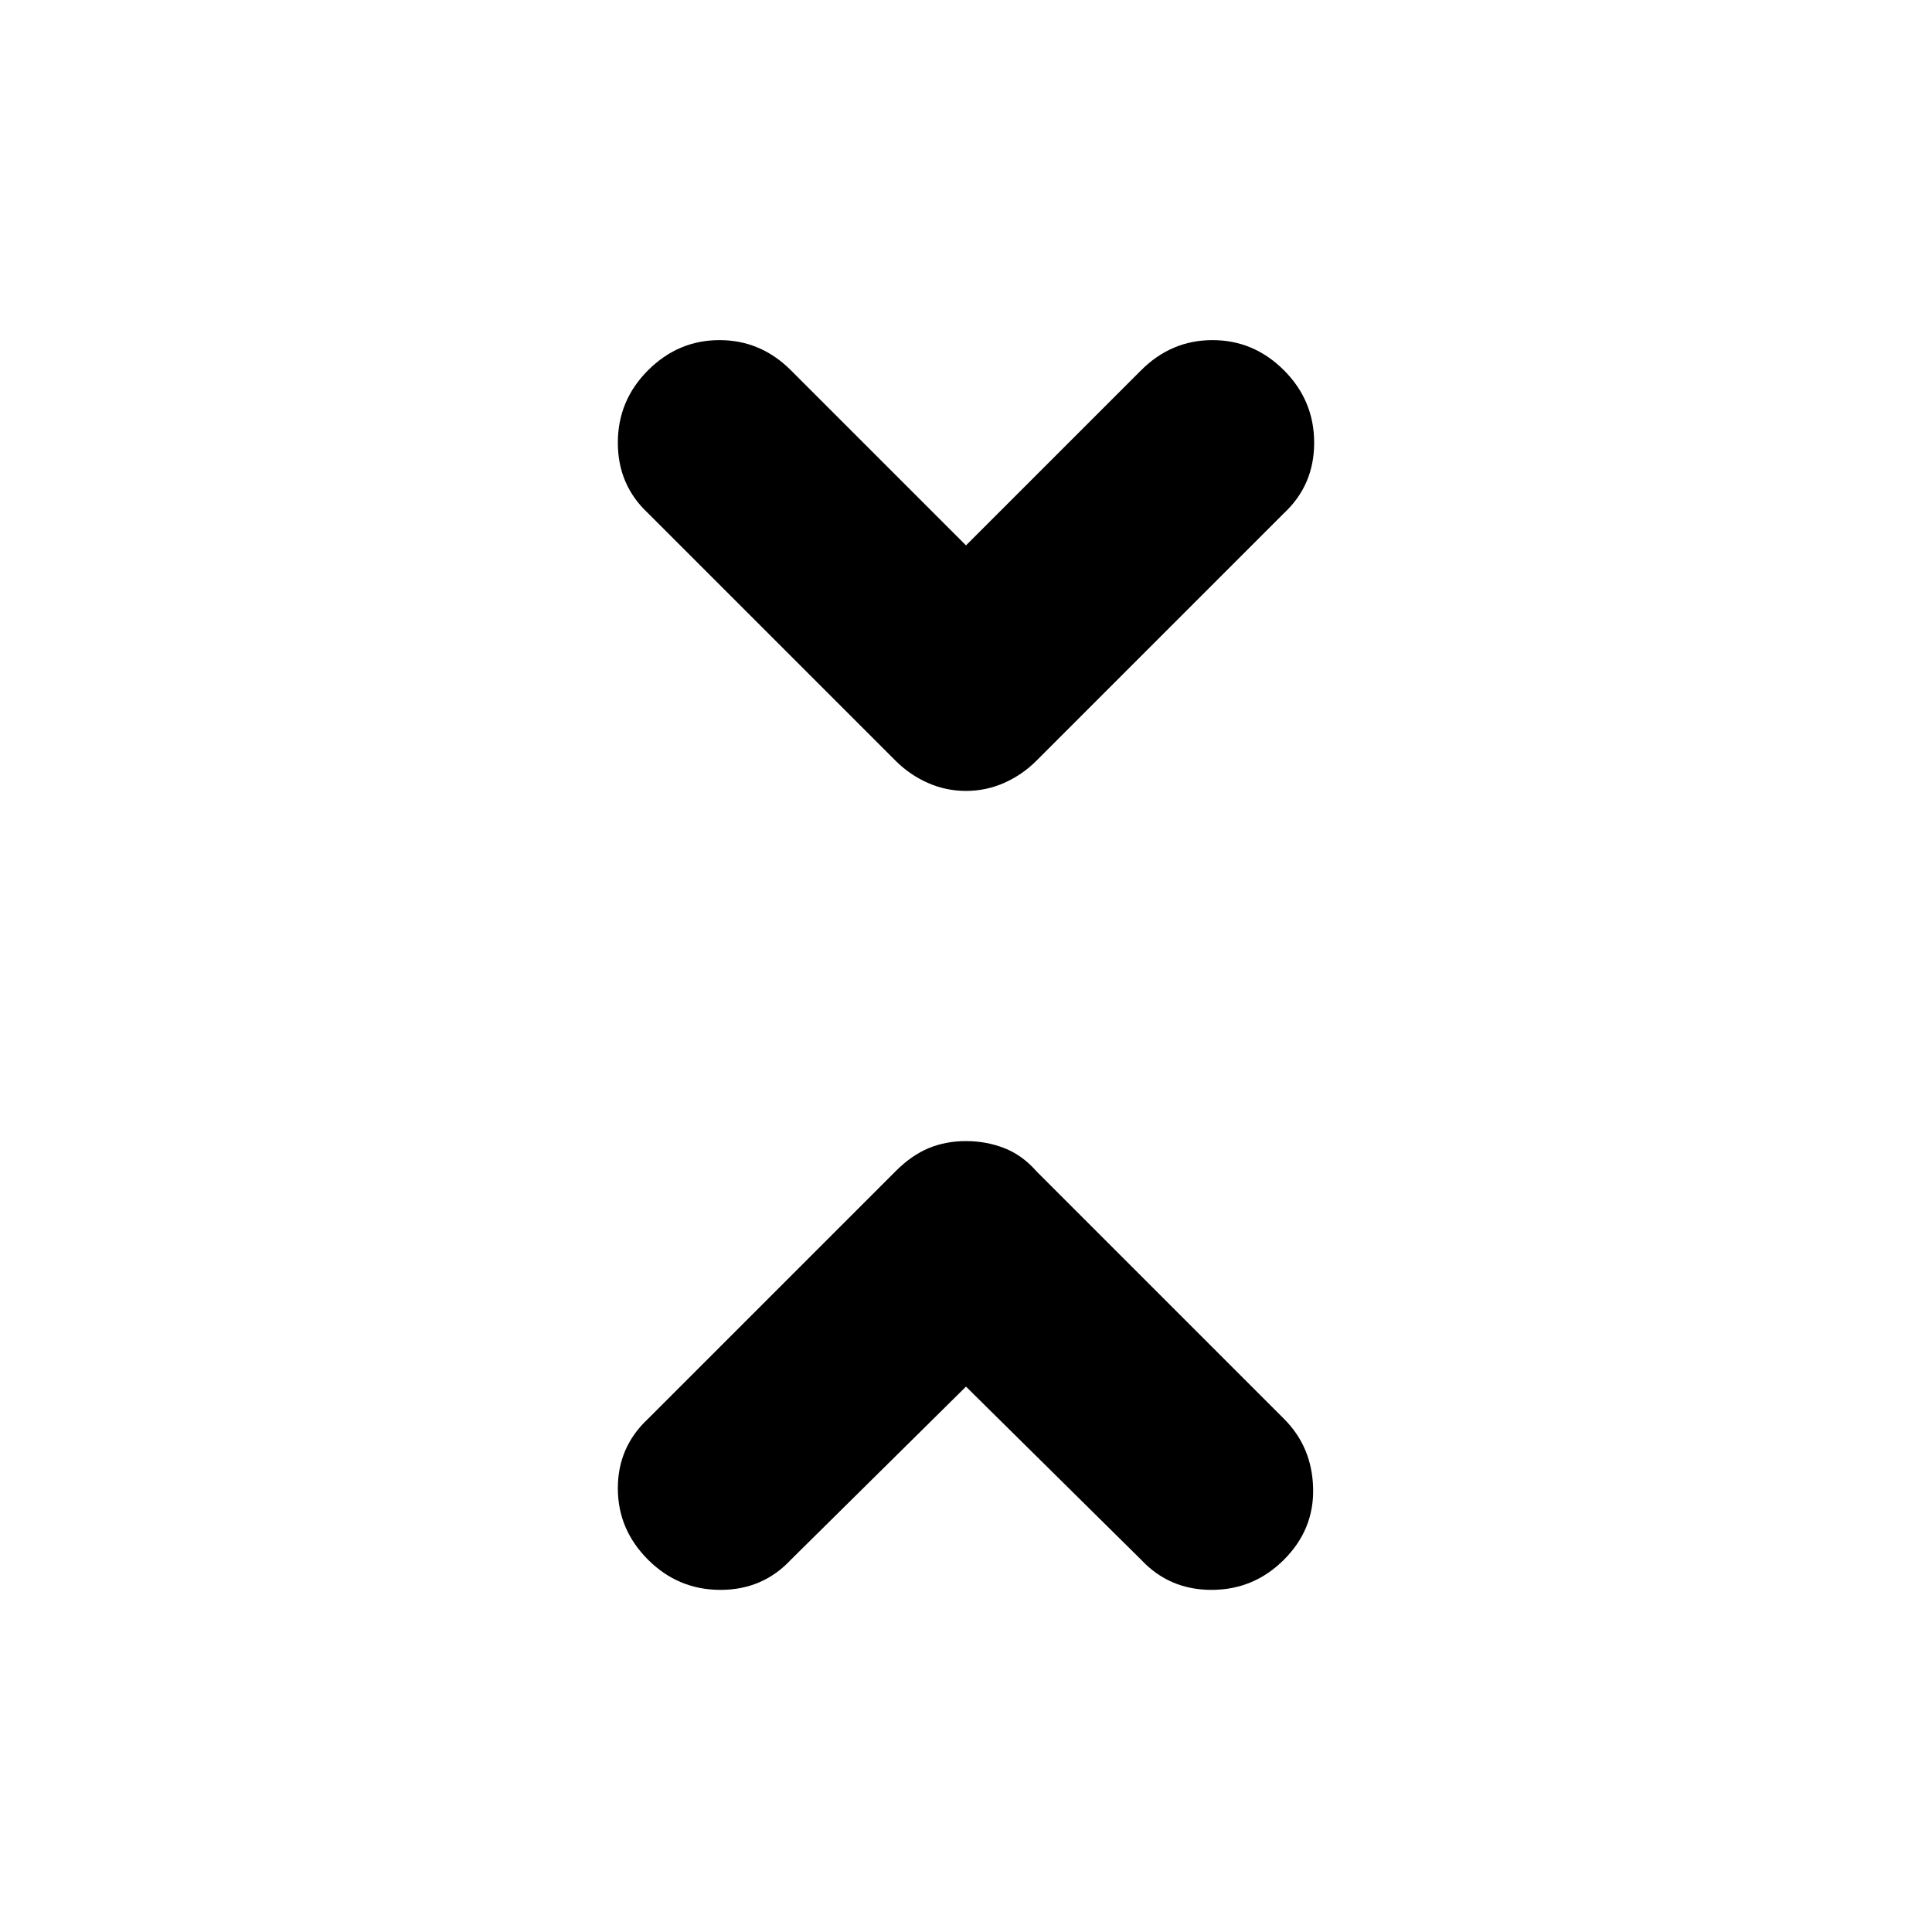 <svg xmlns="http://www.w3.org/2000/svg" height="24" width="24"><path d="M12 9.825Q11.75 9.825 11.525 9.725Q11.3 9.625 11.125 9.45L8.05 6.375Q7.675 6.025 7.675 5.5Q7.675 4.975 8.05 4.6Q8.425 4.225 8.938 4.225Q9.45 4.225 9.825 4.6L12 6.775L14.175 4.6Q14.55 4.225 15.062 4.225Q15.575 4.225 15.95 4.6Q16.325 4.975 16.325 5.5Q16.325 6.025 15.95 6.375L12.875 9.45Q12.7 9.625 12.475 9.725Q12.25 9.825 12 9.825ZM8.05 19.375Q7.675 19 7.675 18.488Q7.675 17.975 8.05 17.625L11.125 14.55Q11.325 14.35 11.538 14.262Q11.75 14.175 12 14.175Q12.25 14.175 12.475 14.262Q12.7 14.35 12.875 14.55L15.95 17.625Q16.3 17.975 16.312 18.488Q16.325 19 15.95 19.375Q15.575 19.75 15.05 19.75Q14.525 19.75 14.175 19.375L12 17.225L9.825 19.375Q9.475 19.75 8.95 19.75Q8.425 19.75 8.05 19.375Z"/></svg>